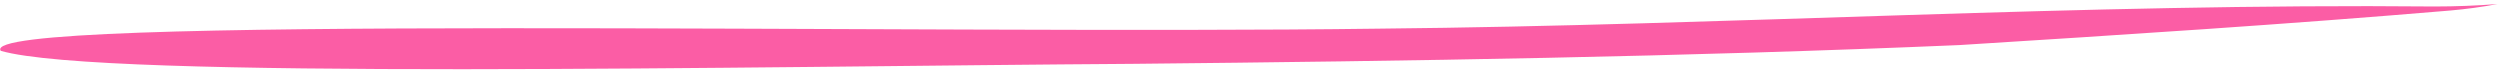 <svg width="536" height="15" viewBox="0 0 536 15" fill="none" xmlns="http://www.w3.org/2000/svg">
<path d="M535.453 0.871C530.977 1.216 526.479 1.39 521.997 1.392C446.677 0.67 371.06 5.426 295.618 6.143C197.113 7.48 -5.651 2.976 0.162 10.895C21.595 17.157 161.965 14.208 243.261 13.684C302.148 13.088 361.174 12.19 420.126 9.662C455.25 7.462 490.372 5.213 525.388 2.25C528.797 1.952 532.167 1.49 535.453 0.871Z" fill="#FB5DA5"/>
</svg>
